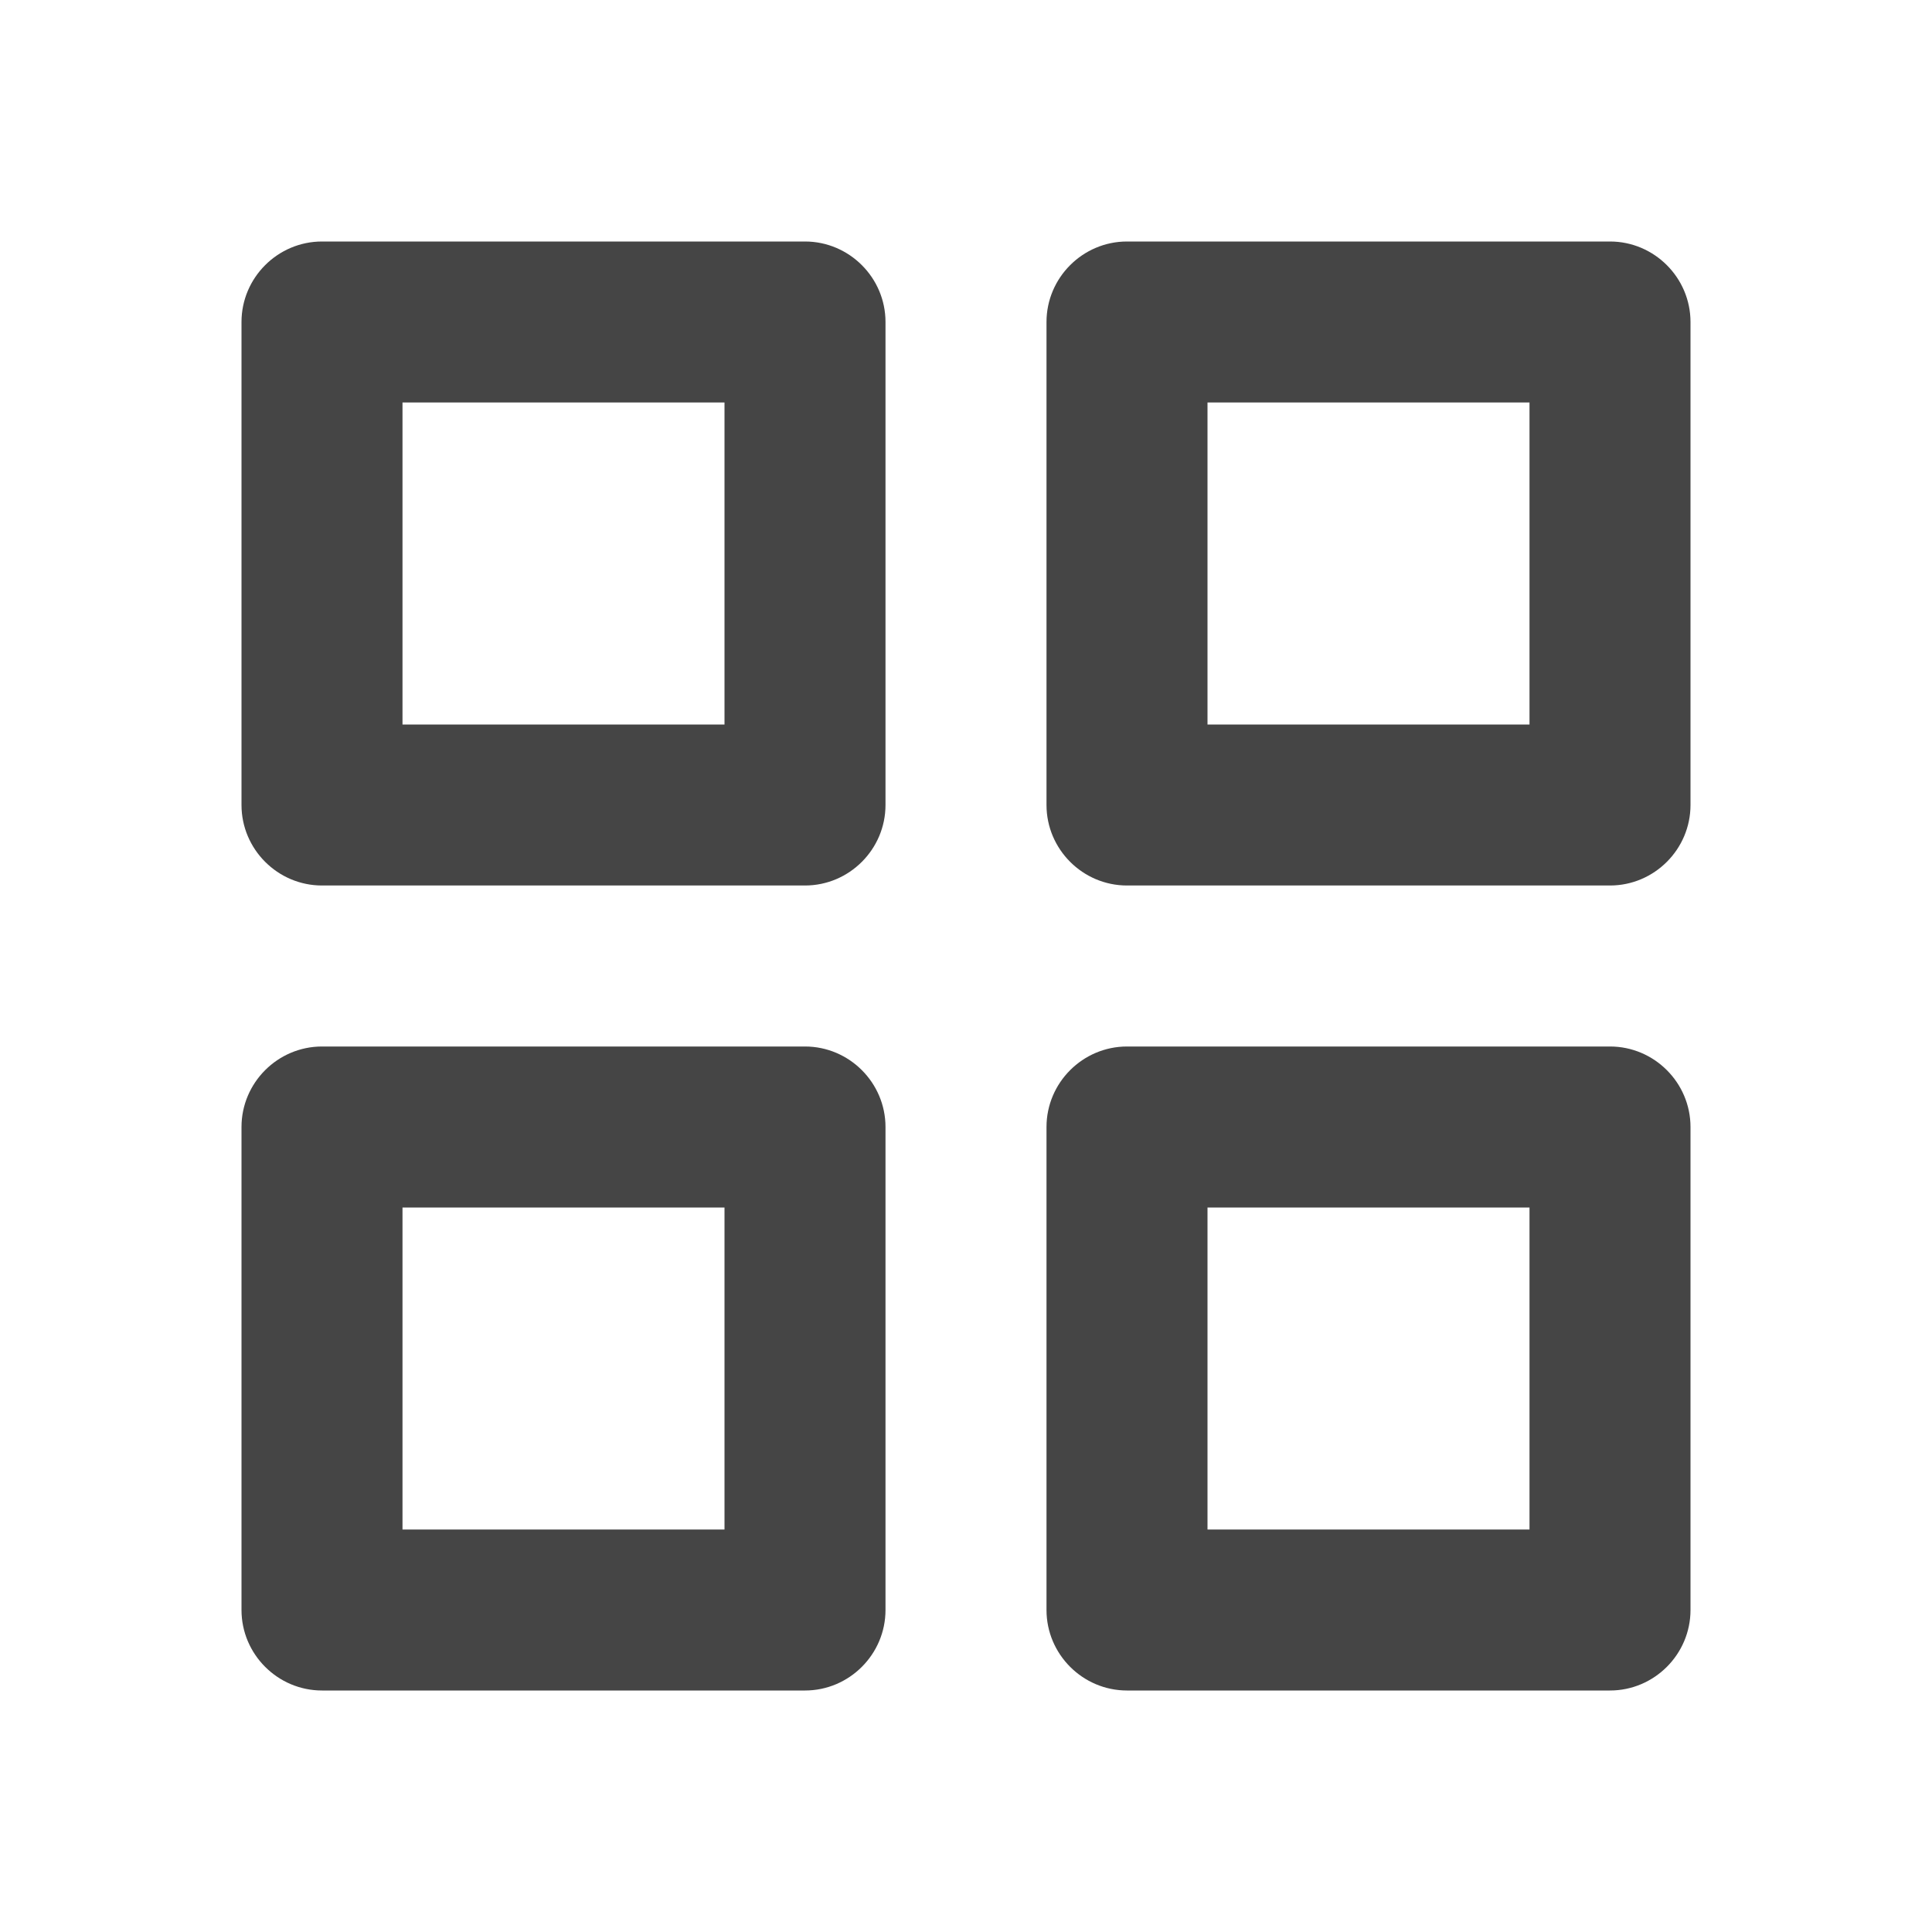 <svg width="24" height="24" viewBox="0 0 24 24" fill="none" xmlns="http://www.w3.org/2000/svg">
<g id="categories">
<path id="icon/image/crop_square_24px" fill-rule="evenodd" clip-rule="evenodd" d="M4 3H10C10.55 3 11 3.45 11 4V10C11 10.55 10.55 11 10 11H4C3.45 11 3 10.55 3 10V4C3 3.45 3.45 3 4 3ZM5 9H9V5H5V9Z" fill="#454545"/>
<path id="icon/image/crop_square_24px_2" fill-rule="evenodd" clip-rule="evenodd" d="M14 3H20C20.55 3 21 3.45 21 4V10C21 10.55 20.55 11 20 11H14C13.45 11 13 10.55 13 10V4C13 3.45 13.45 3 14 3ZM15 9H19V5H15V9Z" fill="#454545"/>
<path id="icon/image/crop_square_24px_3" fill-rule="evenodd" clip-rule="evenodd" d="M4 13H10C10.55 13 11 13.45 11 14V20C11 20.55 10.55 21 10 21H4C3.45 21 3 20.55 3 20V14C3 13.45 3.45 13 4 13ZM5 19H9V15H5V19Z" fill="#454545"/>
<path id="icon/image/crop_square_24px_4" fill-rule="evenodd" clip-rule="evenodd" d="M14 13H20C20.55 13 21 13.45 21 14V20C21 20.55 20.55 21 20 21H14C13.45 21 13 20.55 13 20V14C13 13.45 13.45 13 14 13ZM15 19H19V15H15V19Z" fill="#454545"/>
</g>
</svg>
